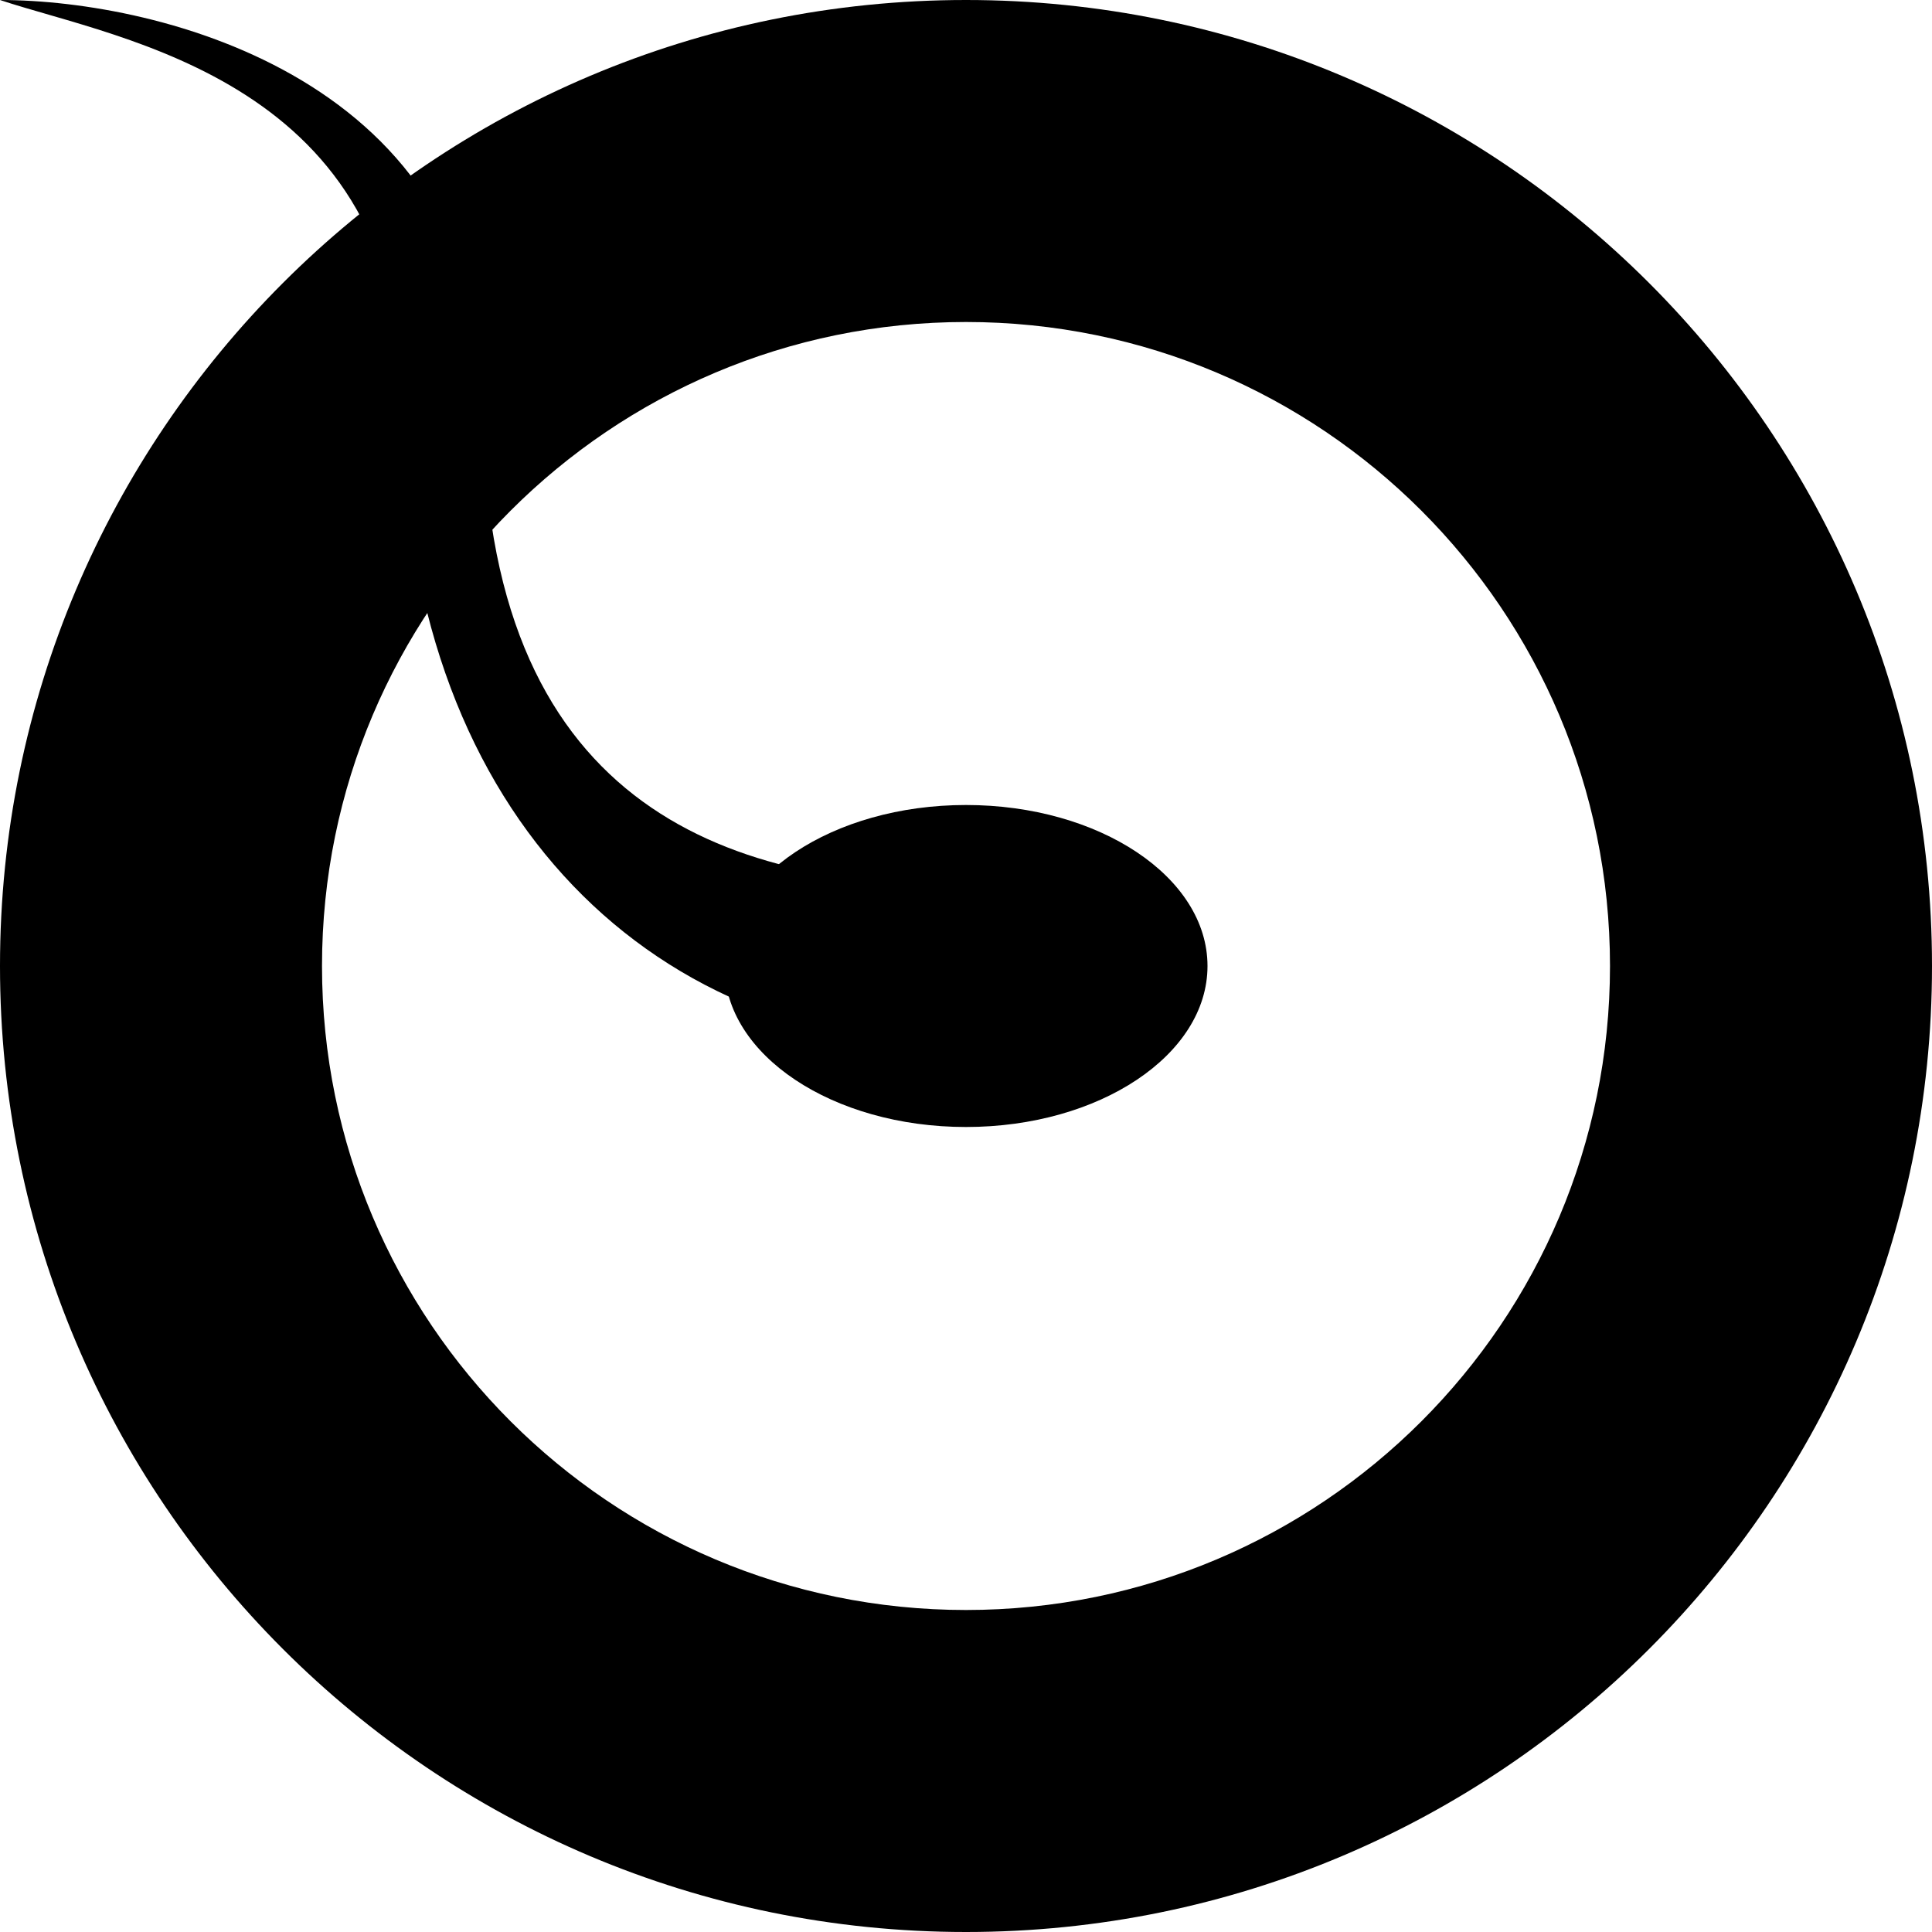 <svg viewBox="0 0 24 24" fill="none" xmlns="http://www.w3.org/2000/svg">
<path fill-rule="evenodd" clip-rule="evenodd" d="M12 24C18.627 24 24 18.627 24 12C24 5.373 18.627 0 12 0C5.373 0 0 5.373 0 12C0 18.627 5.373 24 12 24ZM12 20C16.418 20 20 16.418 20 12C20 7.582 16.418 4 12 4C7.582 4 4 7.582 4 12C4 16.418 7.582 20 12 20Z" fill="black"/>
<path d="M6 5C6 1 2 0 0 0C1.5 0.5 5 1 5 5C5 10 8 13 12 13V11C9 11 6 10 6 5Z" fill="black"/>
<ellipse cx="12" cy="12" rx="3" ry="2" fill="black"/>
</svg>
